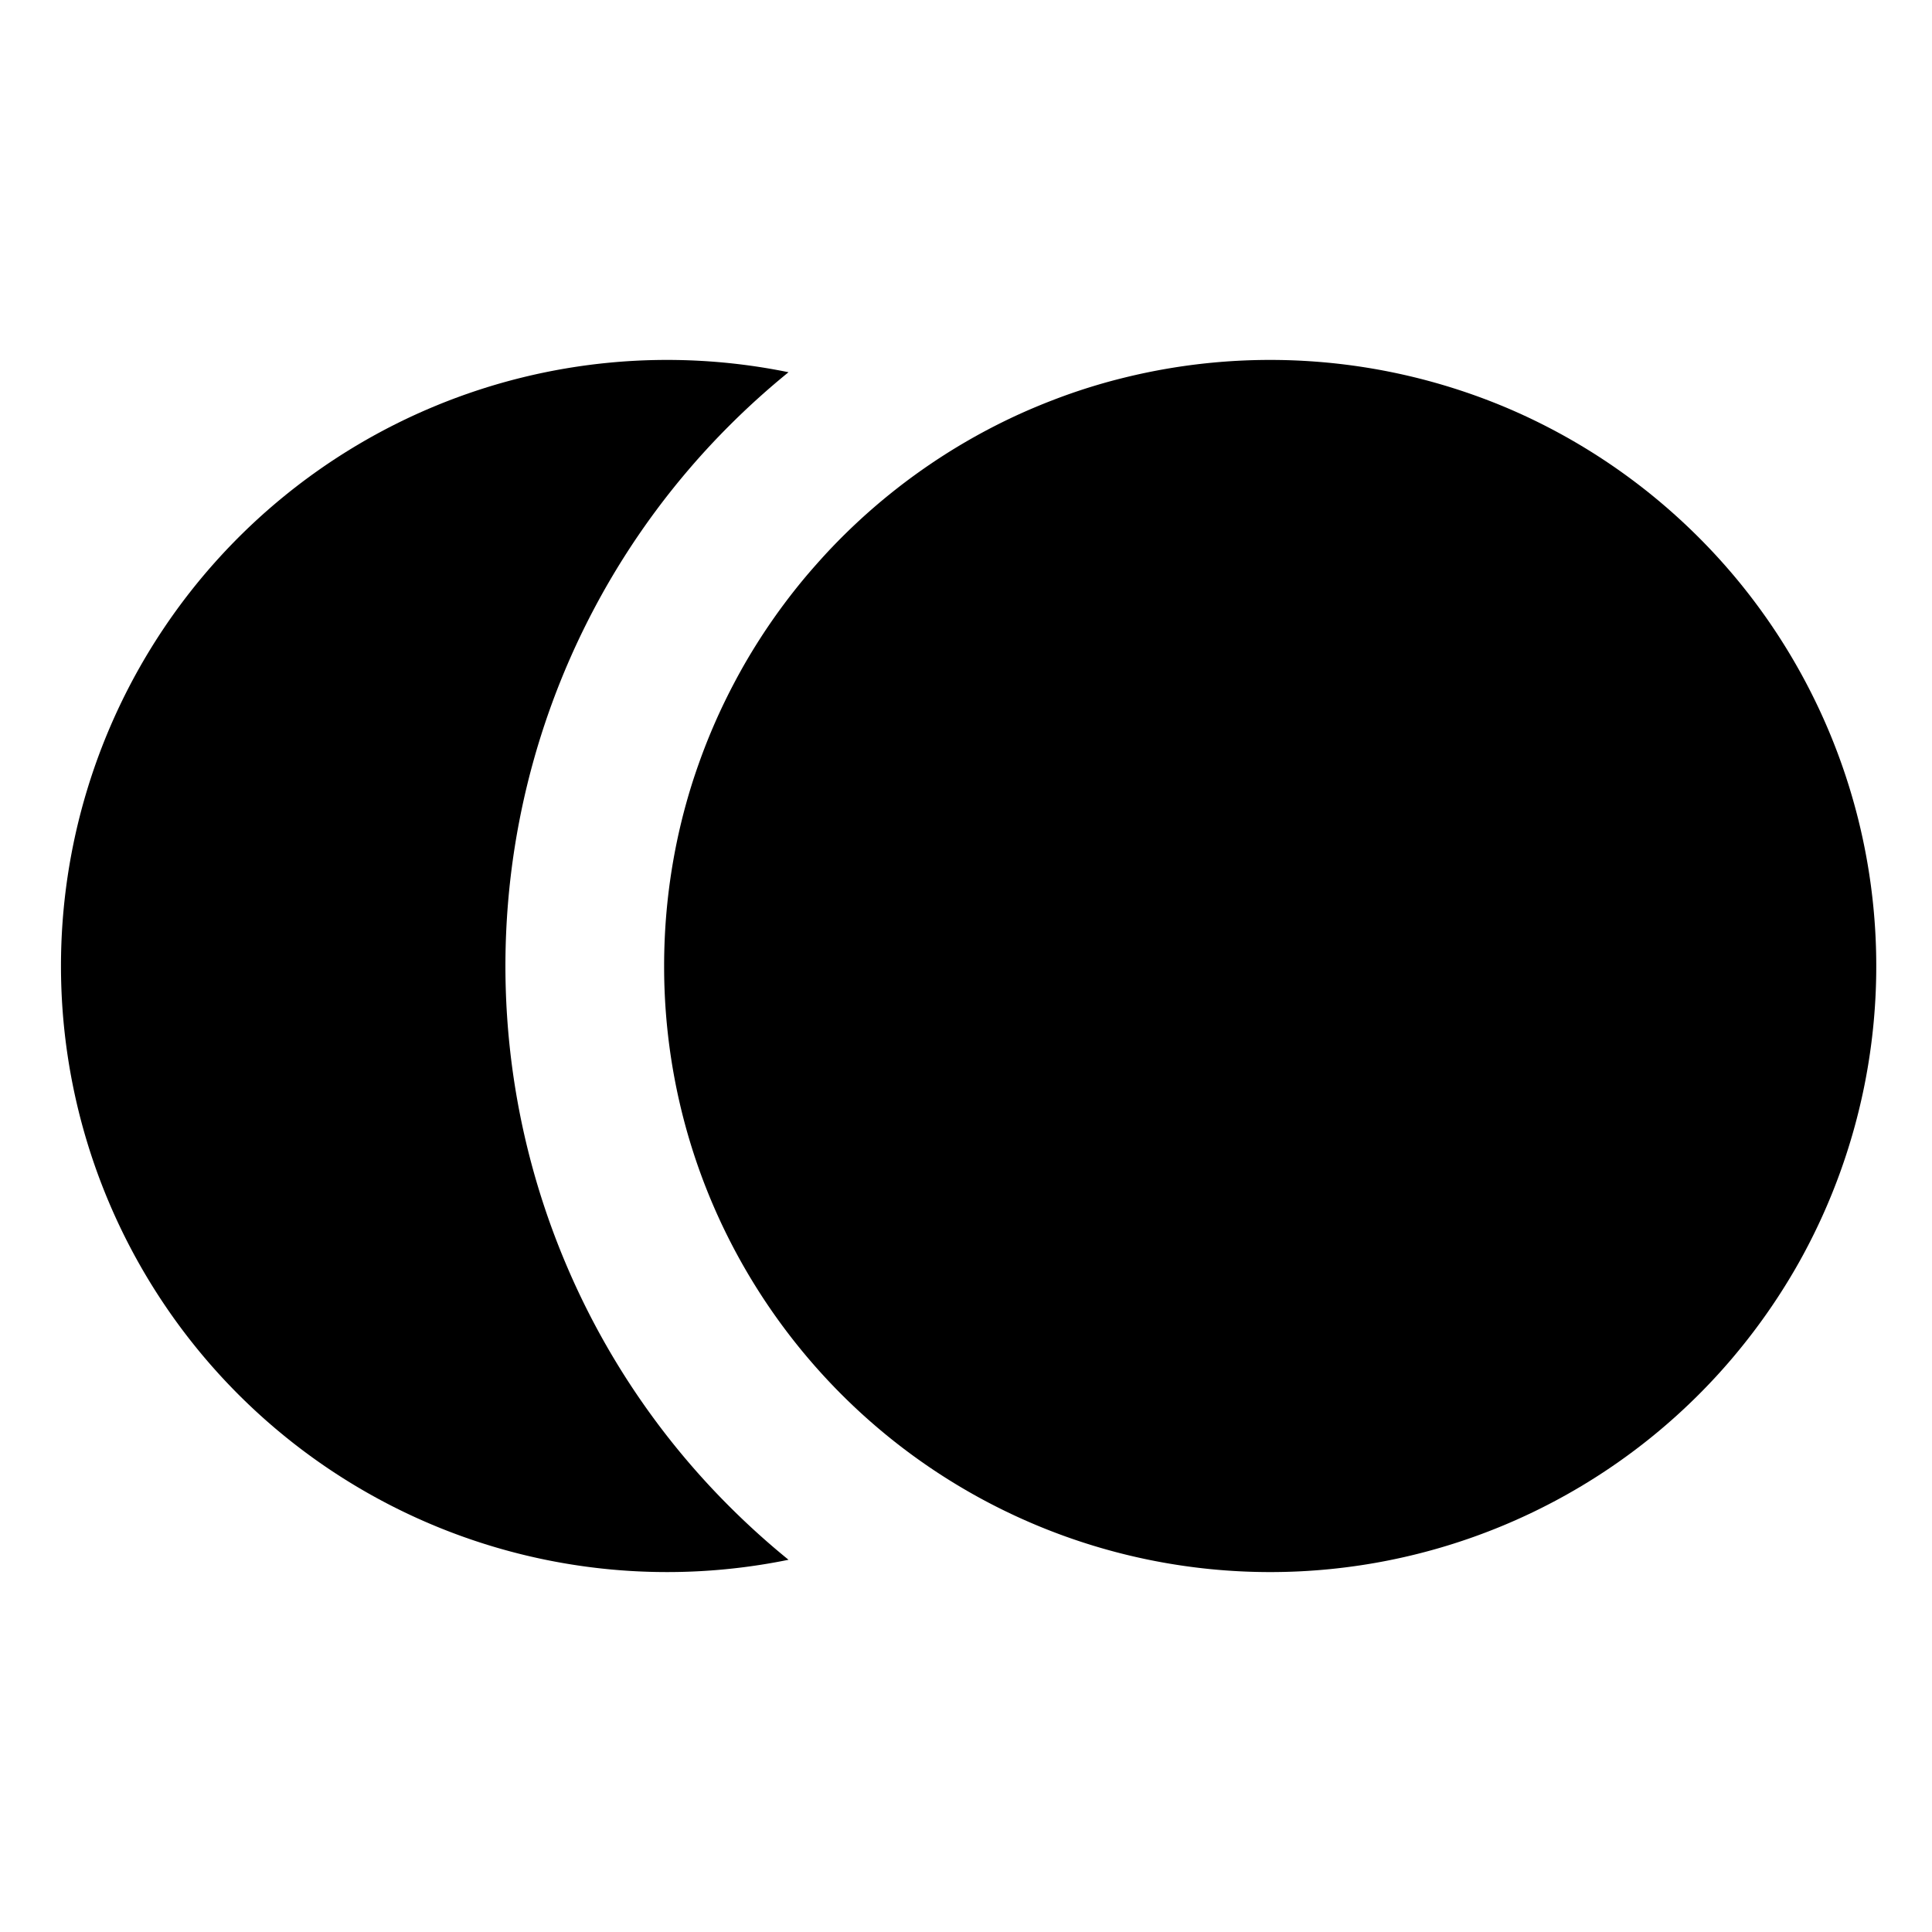<svg id="export" xmlns="http://www.w3.org/2000/svg" viewBox="0 0 512 512">
  <defs>
    <style>
      .cls-1 {
        fill: currentColor;
      }
    </style>
  </defs>
  <title>toll</title>
  <g>
    <path class="cls-1" d="M149.94,334.88a202.478,202.478,0,0,1,43.405-222.151,204.841,204.841,0,0,1,15.623-14.085,160.615,160.615,0,1,0,0,314.711,204.894,204.894,0,0,1-15.622-14.085A201.887,201.887,0,0,1,149.94,334.88Z"/>
    <path class="cls-1" d="M460.554,153.834q-1.227-1.488-2.49-2.945-2.524-2.914-5.184-5.704t-5.449-5.449q-2.789-2.66-5.704-5.185a161.206,161.206,0,0,0-18.541-13.863q-6.517-4.178-13.45-7.732-5.194-2.66-10.601-4.949a161.307,161.307,0,0,0-101.715-7.796c-1.6.401-3.194.818-4.774,1.267q-7.097,2.016-13.913,4.664-4.163,1.609-8.216,3.432-3.558,1.608-7.021,3.383-3.49,1.788-6.88,3.74-1.655.953-3.285,1.942a161.327,161.327,0,0,0-32.98,26.548c-1.303,1.367-2.574,2.764-3.829,4.176-1.306,1.47-2.593,2.955-3.845,4.472q-2.455,2.975-4.768,6.068-3.469,4.638-6.605,9.528-1.044,1.629-2.051,3.285-2.488,4.094-4.725,8.35a159.723,159.723,0,0,0-9.243,21.017c-.725,2.035-1.42,4.084-2.065,6.156a159.499,159.499,0,0,0-4.712,19.331q-.353,1.977-.658,3.971-.609,3.988-1.022,8.038A162.514,162.514,0,0,0,176,256a160.568,160.568,0,0,0,7.221,47.762q1.173,3.772,2.525,7.463a159.682,159.682,0,0,0,7.825,17.895q2.661,5.194,5.682,10.165,2.012,3.312,4.178,6.517,1.082,1.602,2.202,3.177a161.378,161.378,0,0,0,12.092,15.016q2.592,2.853,5.318,5.578a160.616,160.616,0,0,0,227.144,0q2.725-2.725,5.318-5.578,3.636-4.001,6.997-8.248a160.952,160.952,0,0,0,13.448-19.799q.967-1.682,1.894-3.389A160.732,160.732,0,0,0,460.554,153.834Z"/>
  </g>
</svg>
